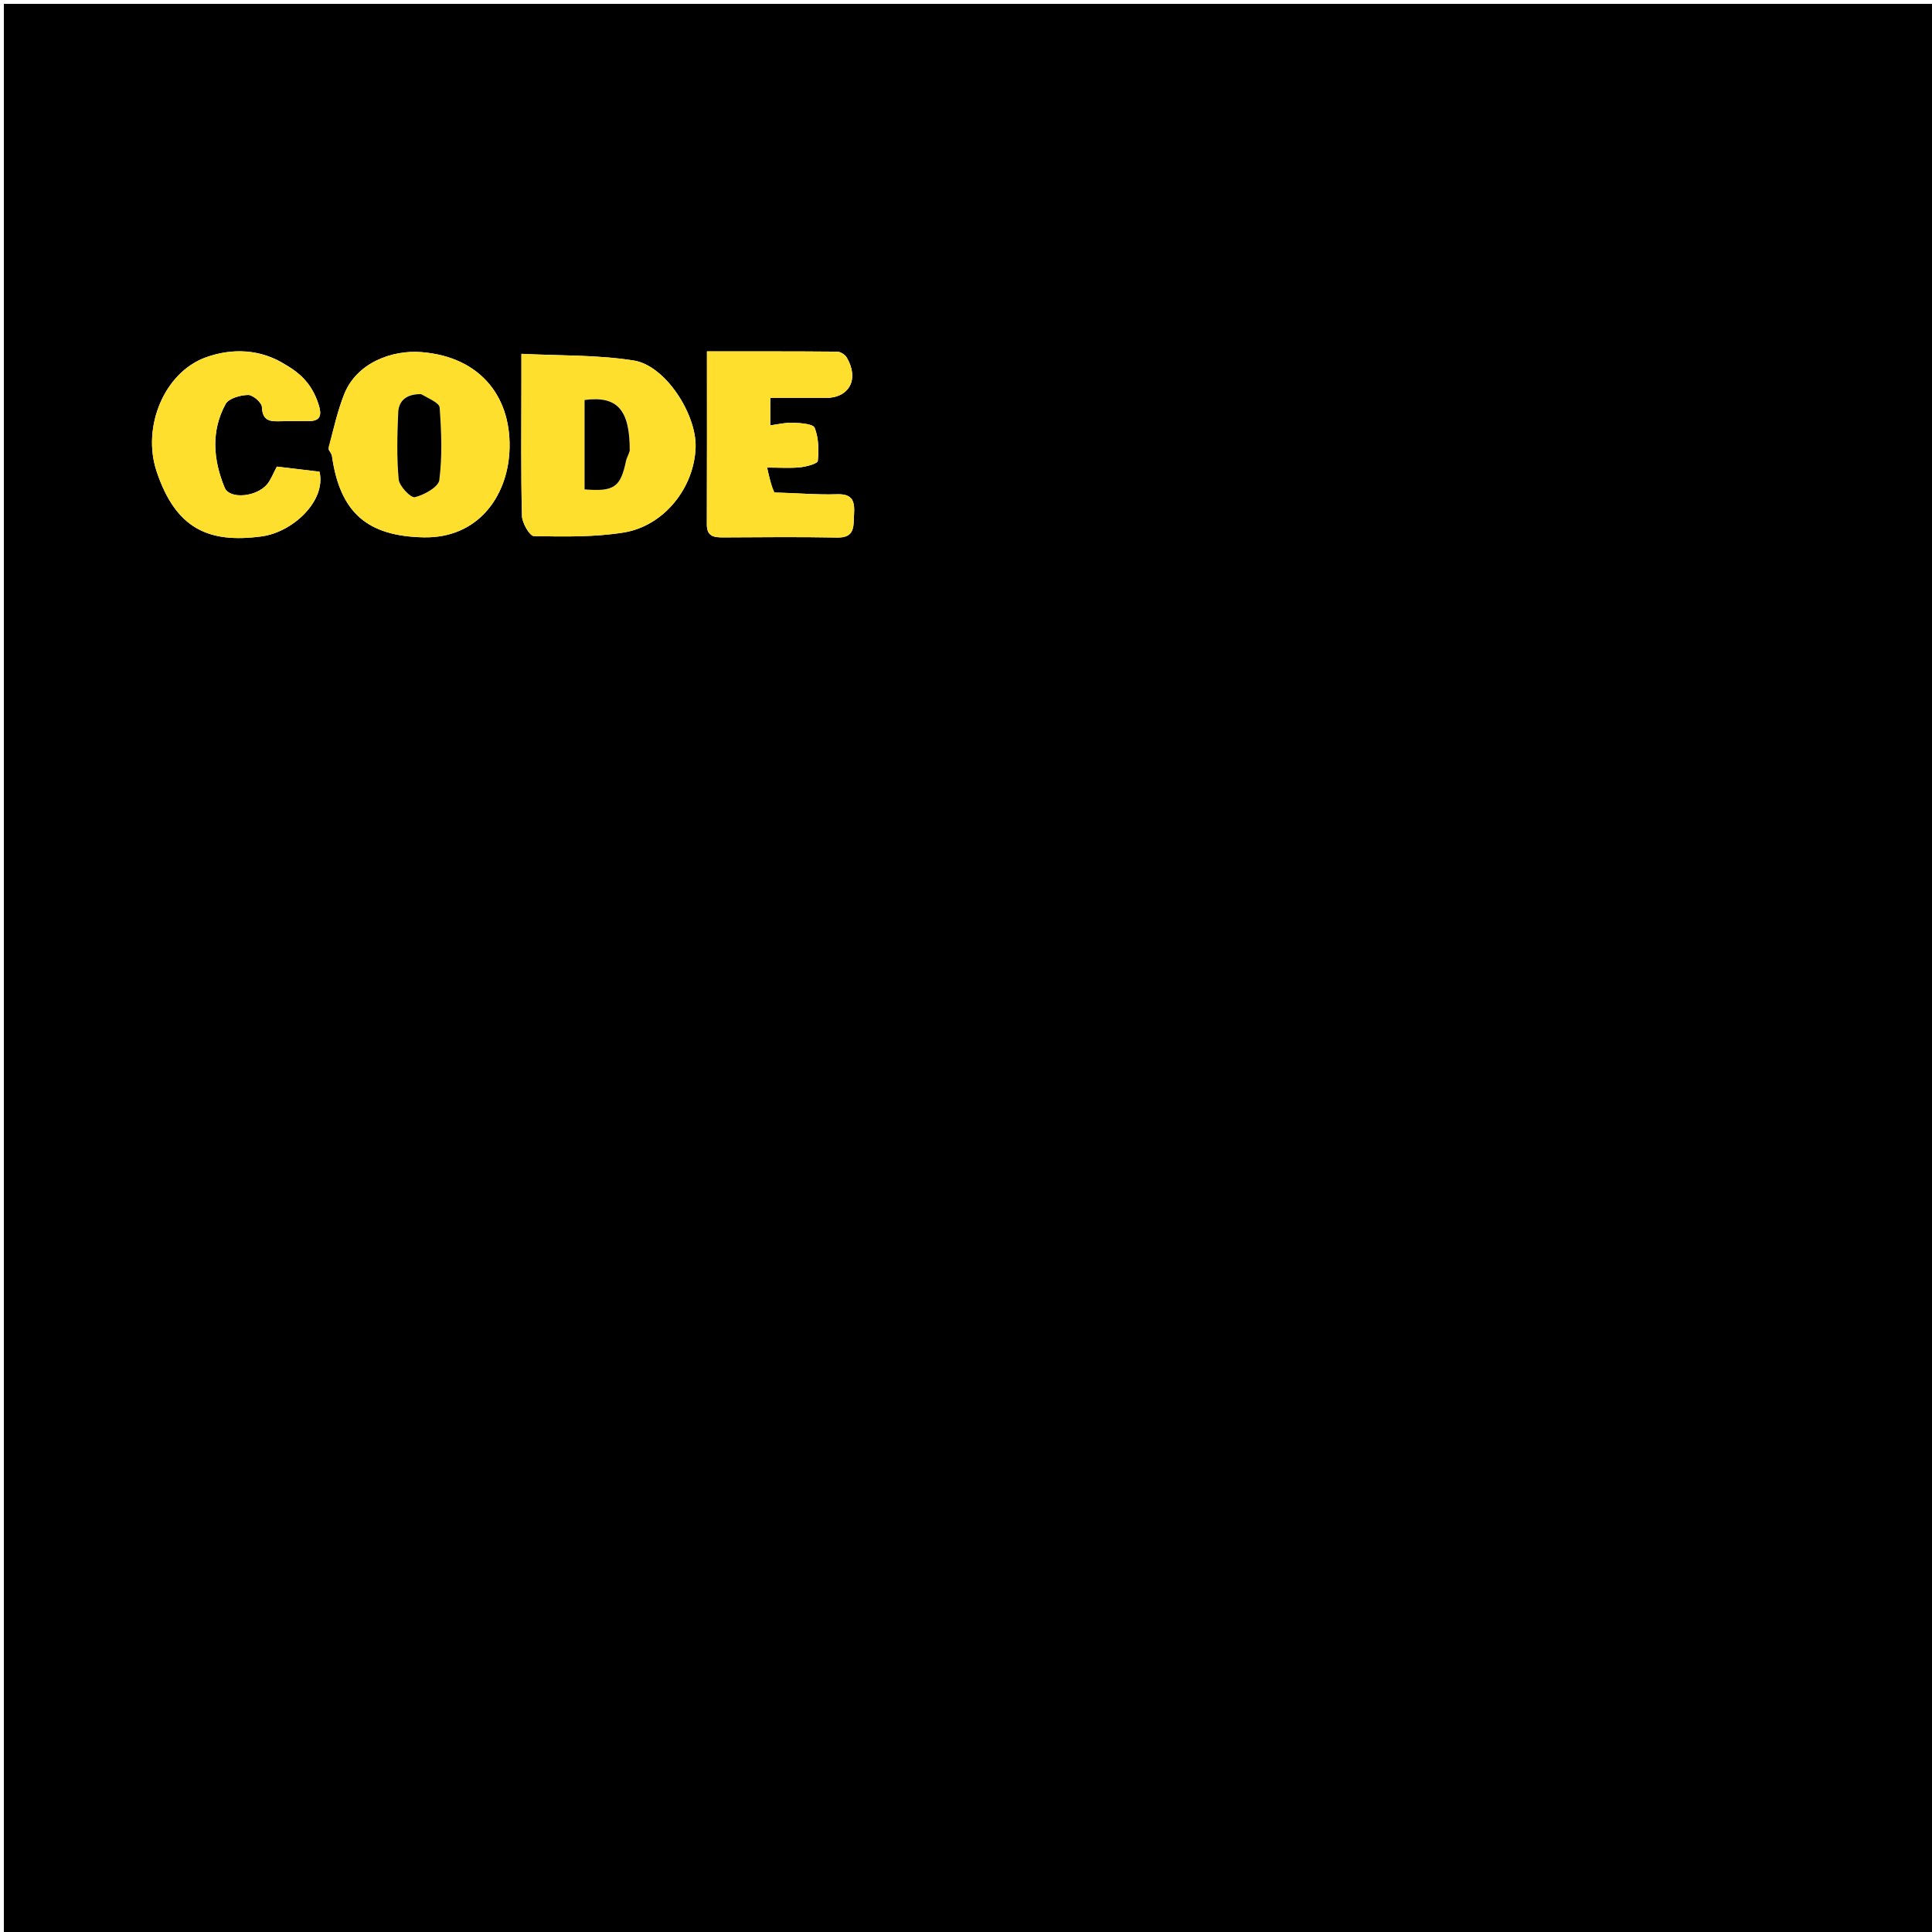 <svg version="1.1" id="Layer_1" xmlns="http://www.w3.org/2000/svg" xmlns:xlink="http://www.w3.org/1999/xlink" x="0px" y="0px"
	 width="100%" viewBox="0 0 500 500" enable-background="new 0 0 500 500" xml:space="preserve">
<path fill="#000000" opacity="1" stroke="none" 
	d="
M273,501 
	C182,501 91.5,501 1,501 
	C1,334.333 1,167.667 1,1 
	C167.667,1 334.333,1 501,1 
	C501,167.667 501,334.333 501,501 
	C425.167,501 349.333,501 273,501 
M134.94,99.554 
	C134.94,110.881 134.794,122.211 135.085,133.53 
	C135.133,135.378 137.079,138.727 138.195,138.747 
	C145.924,138.885 153.779,139.034 161.376,137.819 
	C171.88,136.138 179.708,126.168 180.023,115.729 
	C180.281,107.197 172.21,94.607 164.05,93.305 
	C154.566,91.792 144.796,92.074 134.94,91.567 
	C134.94,94.598 134.94,96.583 134.94,99.554 
M85.03,116.317 
	C85.336,116.899 85.833,117.453 85.92,118.066 
	C88.013,132.724 95.114,138.777 109.656,139.063 
	C123.596,139.336 131.157,128.64 131.828,117.053 
	C132.626,103.262 124.753,92.371 109.032,91.122 
	C101.583,90.531 92.288,93.791 89.034,102.123 
	C87.349,106.437 86.31,111.003 85.03,116.317 
M200.012,127.477 
	C199.559,125.513 199.106,123.548 198.52,121.005 
	C201.867,121.005 204.516,121.207 207.114,120.931 
	C208.74,120.759 211.572,120.001 211.647,119.276 
	C211.941,116.445 211.864,113.32 210.84,110.734 
	C210.428,109.694 207.231,109.488 205.28,109.401 
	C203.289,109.313 201.271,109.837 199.351,110.081 
	C199.351,107.3 199.351,105.242 199.351,102.999 
	C204.338,102.999 208.986,103.001 213.634,102.999 
	C219.816,102.996 222.419,98.145 219.143,92.53 
	C218.702,91.774 217.508,91.015 216.656,91.007 
	C205.549,90.906 194.441,90.94 182.958,90.94 
	C182.958,106.161 182.99,120.939 182.932,135.716 
	C182.919,138.857 184.776,139.095 187.188,139.083 
	C197.013,139.033 206.841,138.931 216.662,139.119 
	C221.332,139.209 220.843,136.164 221.023,133.195 
	C221.218,129.977 220.866,127.765 216.626,127.909 
	C211.376,128.088 206.103,127.589 200.012,127.477 
M73.925,94.382 
	C67.407,90.224 60.022,90.078 53.37,92.445 
	C42.532,96.3 36.686,110.451 40.521,121.976 
	C45.504,136.953 54.118,140.671 67.778,138.808 
	C75.768,137.718 84.459,129.645 82.691,122.076 
	C78.988,121.633 75.157,121.174 71.65,120.754 
	C70.657,122.623 70.135,124.042 69.254,125.183 
	C66.622,128.589 59.438,129.348 58.135,126.191 
	C55.183,119.037 54.553,111.57 58.394,104.552 
	C59.198,103.082 62.2,102.253 64.21,102.213 
	C65.444,102.188 67.747,104.189 67.787,105.342 
	C67.919,109.165 70.179,109.09 72.82,109.012 
	C74.981,108.948 77.146,108.978 79.308,109.007 
	C82.275,109.047 83.566,108.263 82.497,104.826 
	C81.101,100.336 78.574,97.069 73.925,94.382 
z"/>
<path fill="#FFDF2E" opacity="1" stroke="none" 
	d="
M134.94,99.061 
	C134.94,96.583 134.94,94.598 134.94,91.567 
	C144.796,92.074 154.566,91.792 164.05,93.305 
	C172.21,94.607 180.281,107.197 180.023,115.729 
	C179.708,126.168 171.88,136.138 161.376,137.819 
	C153.779,139.034 145.924,138.885 138.195,138.747 
	C137.079,138.727 135.133,135.378 135.085,133.53 
	C134.794,122.211 134.94,110.881 134.94,99.061 
M162.997,116.194 
	C163.007,105.98 159.738,102.412 151.285,103.516 
	C151.285,111.231 151.285,118.955 151.285,126.658 
	C158.958,127.265 160.589,126.096 162.017,119.261 
	C162.177,118.495 162.639,117.792 162.997,116.194 
z"/>
<path fill="#FFDF2E" opacity="1" stroke="none" 
	d="
M85.005,115.886 
	C86.31,111.003 87.349,106.437 89.034,102.123 
	C92.288,93.791 101.583,90.531 109.032,91.122 
	C124.753,92.371 132.626,103.262 131.828,117.053 
	C131.157,128.64 123.596,139.336 109.656,139.063 
	C95.114,138.777 88.013,132.724 85.92,118.066 
	C85.833,117.453 85.336,116.899 85.005,115.886 
M108.555,102 
	C105.296,101.958 103.185,103.602 103.053,106.782 
	C102.813,112.544 102.638,118.356 103.182,124.076 
	C103.349,125.831 106.334,128.923 107.356,128.672 
	C109.785,128.074 113.467,126.054 113.699,124.233 
	C114.486,118.067 114.244,111.719 113.782,105.486 
	C113.688,104.222 110.919,103.157 108.555,102 
z"/>
<path fill="#FFDF2E" opacity="1" stroke="none" 
	d="
M200.426,127.43 
	C206.103,127.589 211.376,128.088 216.626,127.909 
	C220.866,127.765 221.218,129.977 221.023,133.195 
	C220.843,136.164 221.332,139.209 216.662,139.119 
	C206.841,138.931 197.013,139.033 187.188,139.083 
	C184.776,139.095 182.919,138.857 182.932,135.716 
	C182.99,120.939 182.958,106.161 182.958,90.94 
	C194.441,90.94 205.549,90.906 216.656,91.007 
	C217.508,91.015 218.702,91.774 219.143,92.53 
	C222.419,98.145 219.816,102.996 213.634,102.999 
	C208.986,103.001 204.338,102.999 199.351,102.999 
	C199.351,105.242 199.351,107.3 199.351,110.081 
	C201.271,109.837 203.289,109.313 205.28,109.401 
	C207.231,109.488 210.428,109.694 210.84,110.734 
	C211.864,113.32 211.941,116.445 211.647,119.276 
	C211.572,120.001 208.74,120.759 207.114,120.931 
	C204.516,121.207 201.867,121.005 198.52,121.005 
	C199.106,123.548 199.559,125.513 200.426,127.43 
z"/>
<path fill="#FFDF2E" opacity="1" stroke="none" 
	d="
M74.2,94.651 
	C78.574,97.069 81.101,100.336 82.497,104.826 
	C83.566,108.263 82.275,109.047 79.308,109.007 
	C77.146,108.978 74.981,108.948 72.82,109.012 
	C70.179,109.09 67.919,109.165 67.787,105.342 
	C67.747,104.189 65.444,102.188 64.21,102.213 
	C62.2,102.253 59.198,103.082 58.394,104.552 
	C54.553,111.57 55.183,119.037 58.135,126.191 
	C59.438,129.348 66.622,128.589 69.254,125.183 
	C70.135,124.042 70.657,122.623 71.65,120.754 
	C75.157,121.174 78.988,121.633 82.691,122.076 
	C84.459,129.645 75.768,137.718 67.778,138.808 
	C54.118,140.671 45.504,136.953 40.521,121.976 
	C36.686,110.451 42.532,96.3 53.37,92.445 
	C60.022,90.078 67.407,90.224 74.2,94.651 
z"/>
<path fill="#000000" opacity="1" stroke="none" 
	d="
M162.978,116.627 
	C162.639,117.792 162.177,118.495 162.017,119.261 
	C160.589,126.096 158.958,127.265 151.285,126.658 
	C151.285,118.955 151.285,111.231 151.285,103.516 
	C159.738,102.412 163.007,105.98 162.978,116.627 
z"/>
<path fill="#000000" opacity="1" stroke="none" 
	d="
M108.969,102 
	C110.919,103.157 113.688,104.222 113.782,105.486 
	C114.244,111.719 114.486,118.067 113.699,124.233 
	C113.467,126.054 109.785,128.074 107.356,128.672 
	C106.334,128.923 103.349,125.831 103.182,124.076 
	C102.638,118.356 102.813,112.544 103.053,106.782 
	C103.185,103.602 105.296,101.958 108.969,102 
z"/>
</svg>